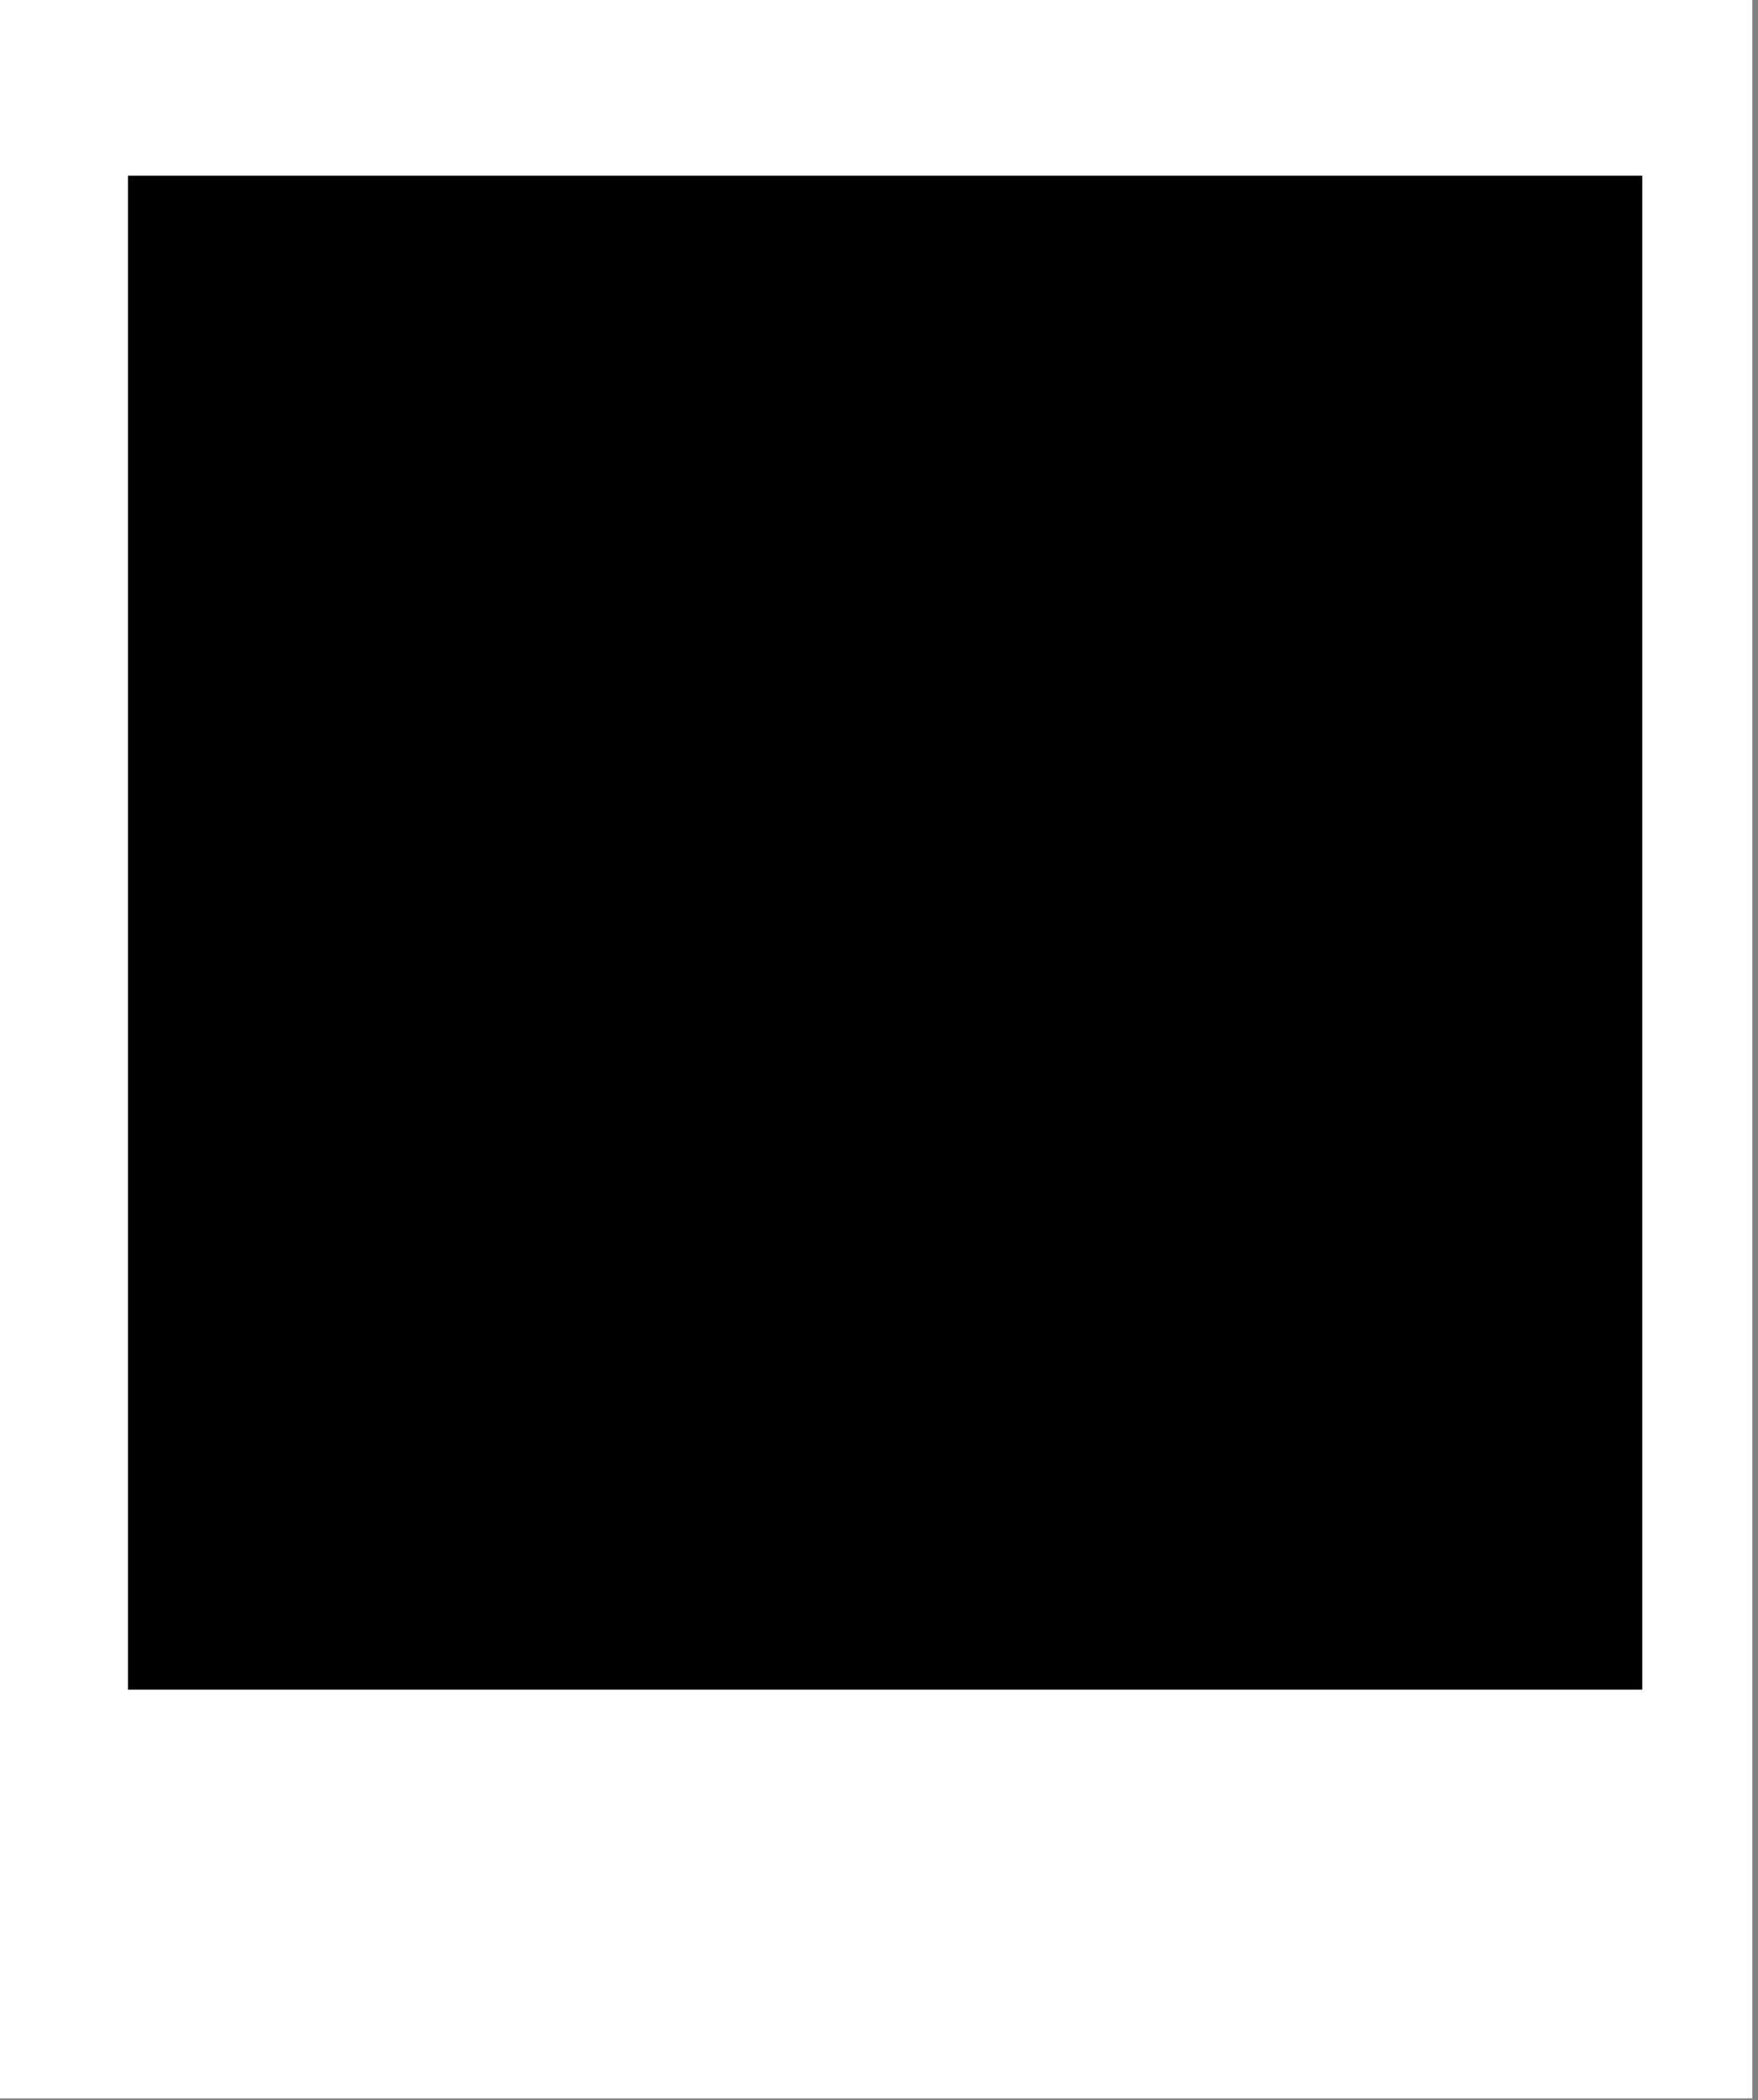 <?xml version="1.0" encoding="UTF-8" standalone="no"?>
<!DOCTYPE svg PUBLIC "-//W3C//DTD SVG 1.1//EN" "http://www.w3.org/Graphics/SVG/1.1/DTD/svg11.dtd">
<svg width="100%" height="100%" viewBox="0 0 216 258" version="1.1" xmlns="http://www.w3.org/2000/svg" xmlns:xlink="http://www.w3.org/1999/xlink" xml:space="preserve" xmlns:serif="http://www.serif.com/" style="fill-rule:evenodd;clip-rule:evenodd;stroke-linejoin:round;stroke-miterlimit:2;">
    <rect x="0" y="0" width="216" height="258" fill="#808080" stroke="none"/>
    <g transform="matrix(1,0,0,1,-904.596,-104.841)">
        <g transform="matrix(0.717,0,0,0.656,-253.204,-105.503)">
            <rect x="1613.96" y="320.503" width="301.102" height="393.117" style="fill:white;"/>
        </g>
        <g transform="matrix(1.614,-3.46945e-18,6.93889e-18,2.303,-1744.6,-758.221)">
            <rect x="1651.13" y="384.127" width="115.273" height="80.762"/>
        </g>
    </g>
</svg>
